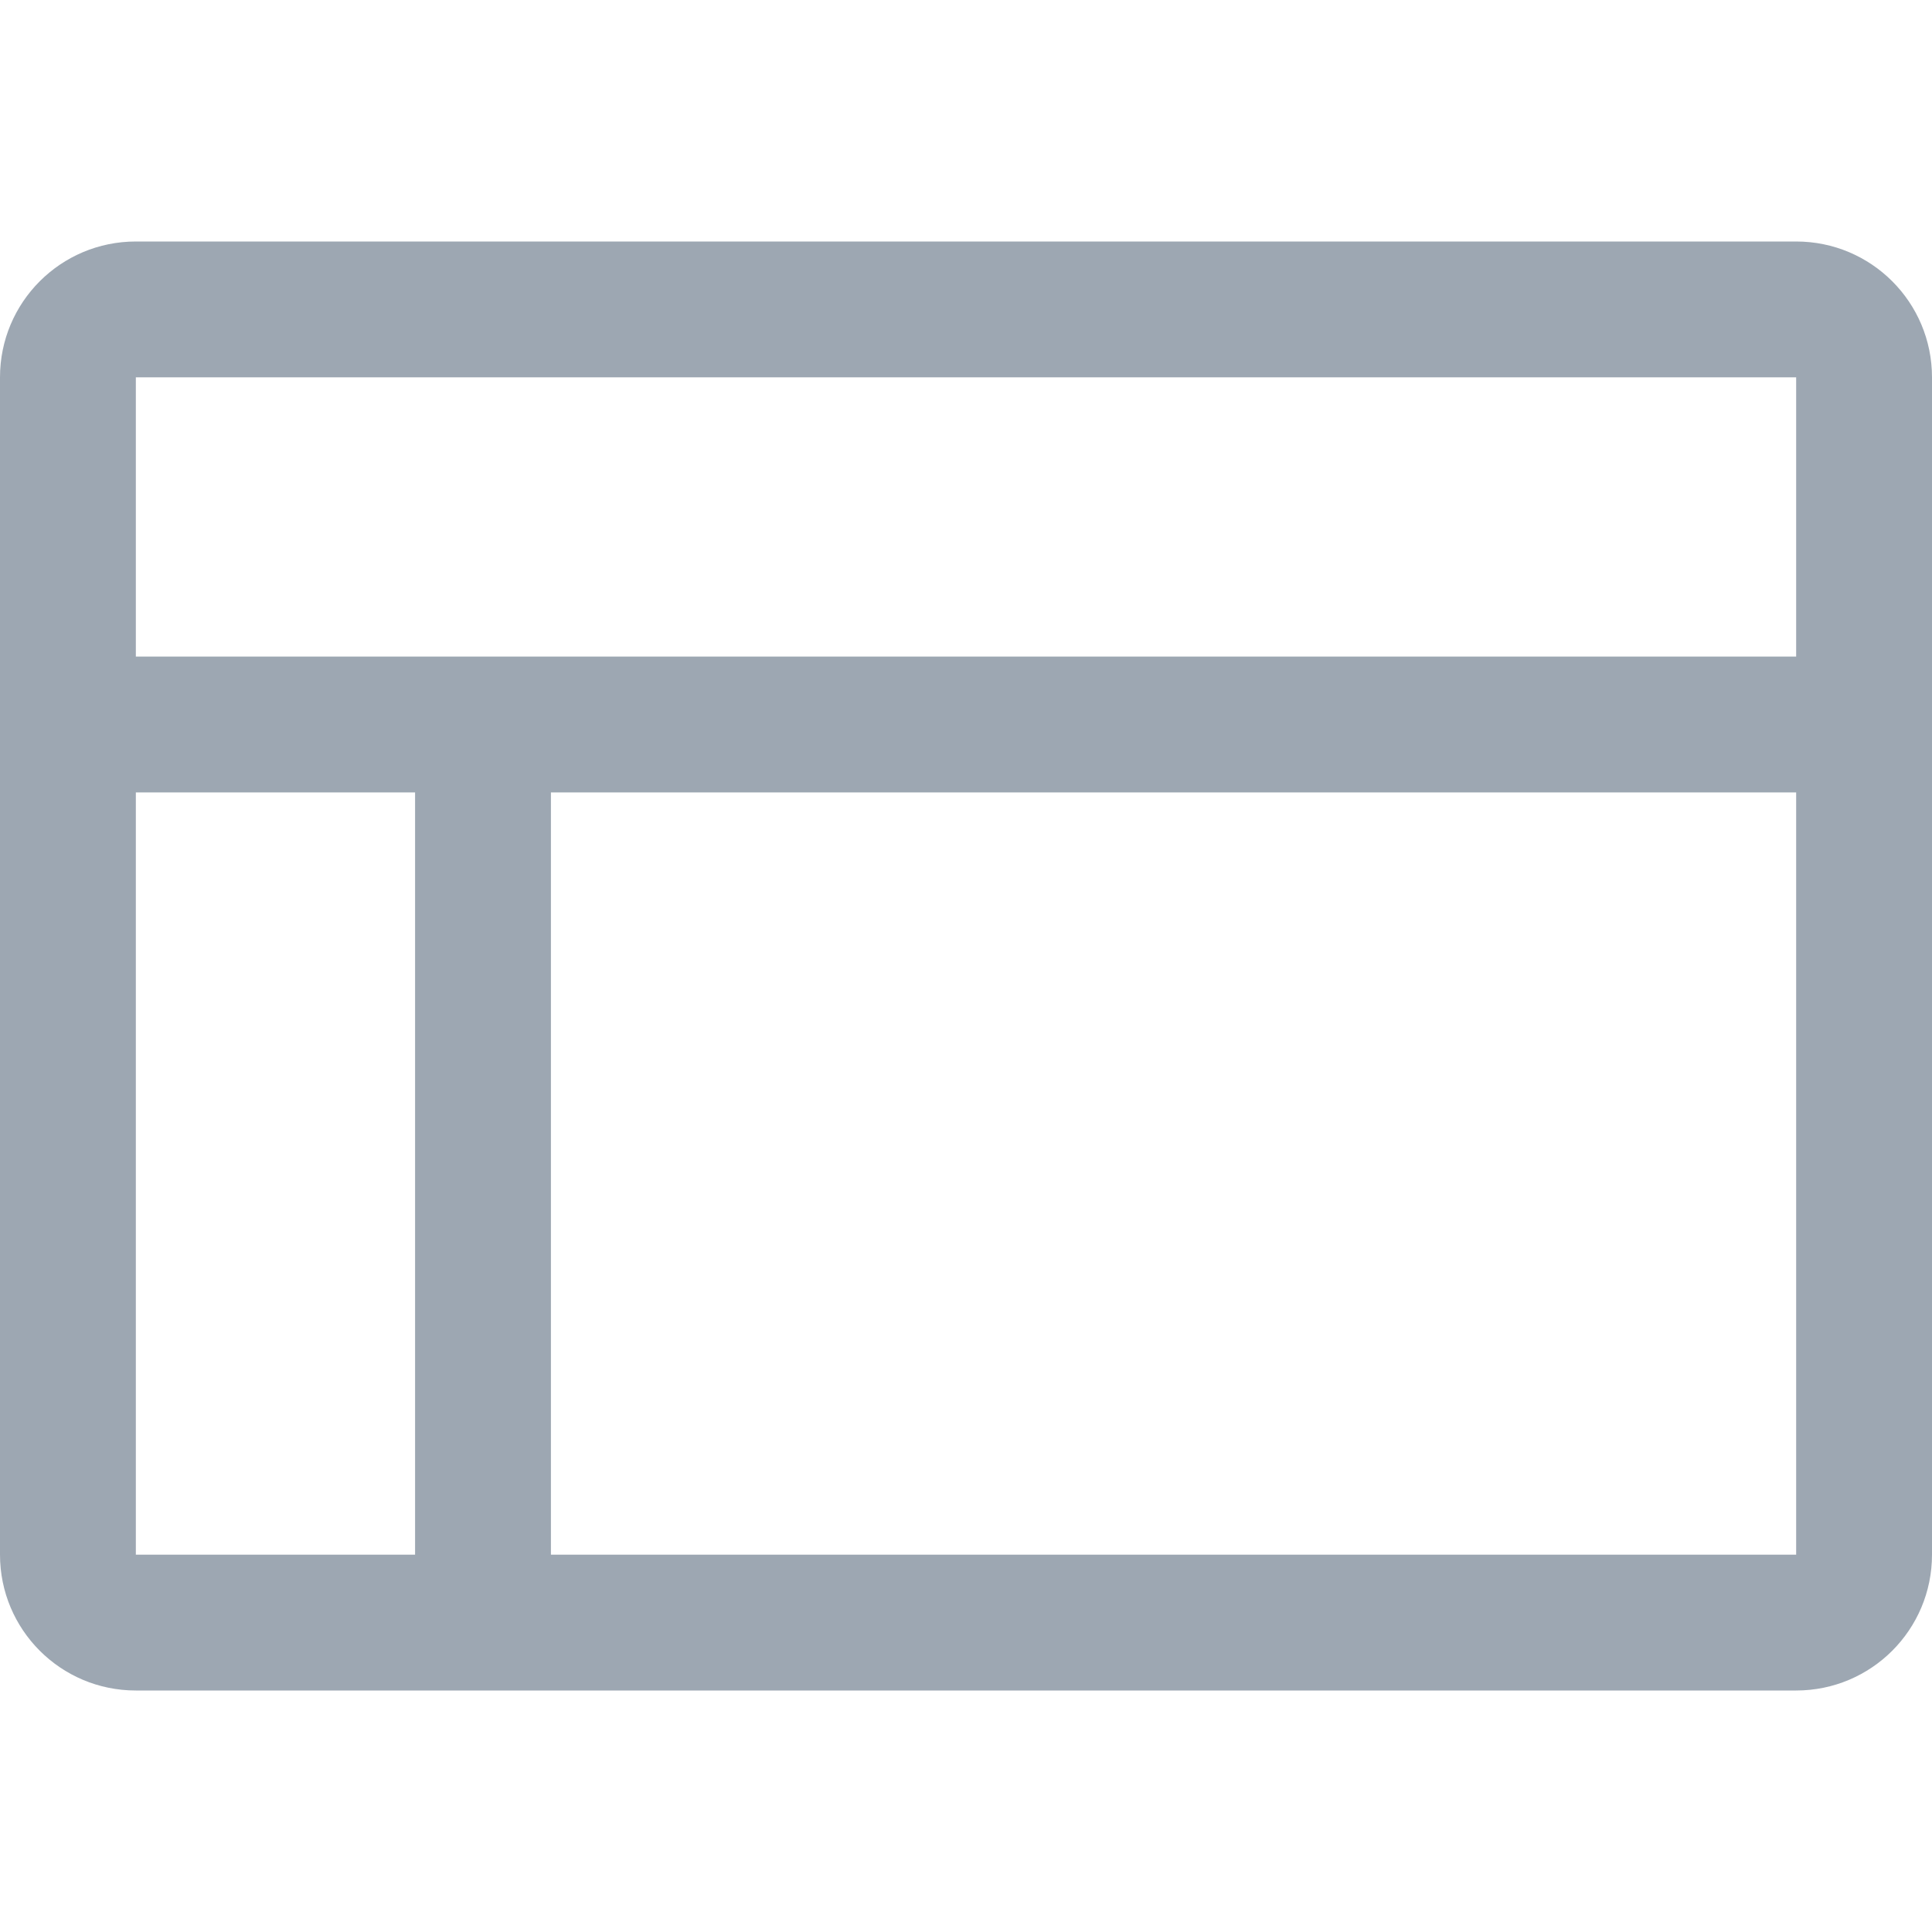 <?xml version="1.0" encoding="utf-8"?>
<!-- Generator: Adobe Illustrator 22.0.0, SVG Export Plug-In . SVG Version: 6.00 Build 0)  -->
<svg version="1.1" id="图层_1" xmlns="http://www.w3.org/2000/svg" xmlns:xlink="http://www.w3.org/1999/xlink" x="0px" y="0px"
	 viewBox="0 0 1024 1024" style="enable-background:new 0 0 1024 1024;" xml:space="preserve">
<style type="text/css">
	.st0{fill:#9DA7B2;}
	.st1{fill:none;stroke:#9DA7B2;stroke-width:72;stroke-linecap:round;stroke-linejoin:round;stroke-miterlimit:10;}
	.st2{fill:none;}
</style>
<path class="st0" d="M952,128H72c-39.8,0-72,32.2-72,72v624c0,39.8,32.2,72,72,72h880c39.8,0,72-32.2,72-72V200
	C1024,160.2,991.8,128,952,128z M952,200v148H72V200H952z M72,420h148v404H72V420z M292,824V420h660v404H292z"/>
</svg>

